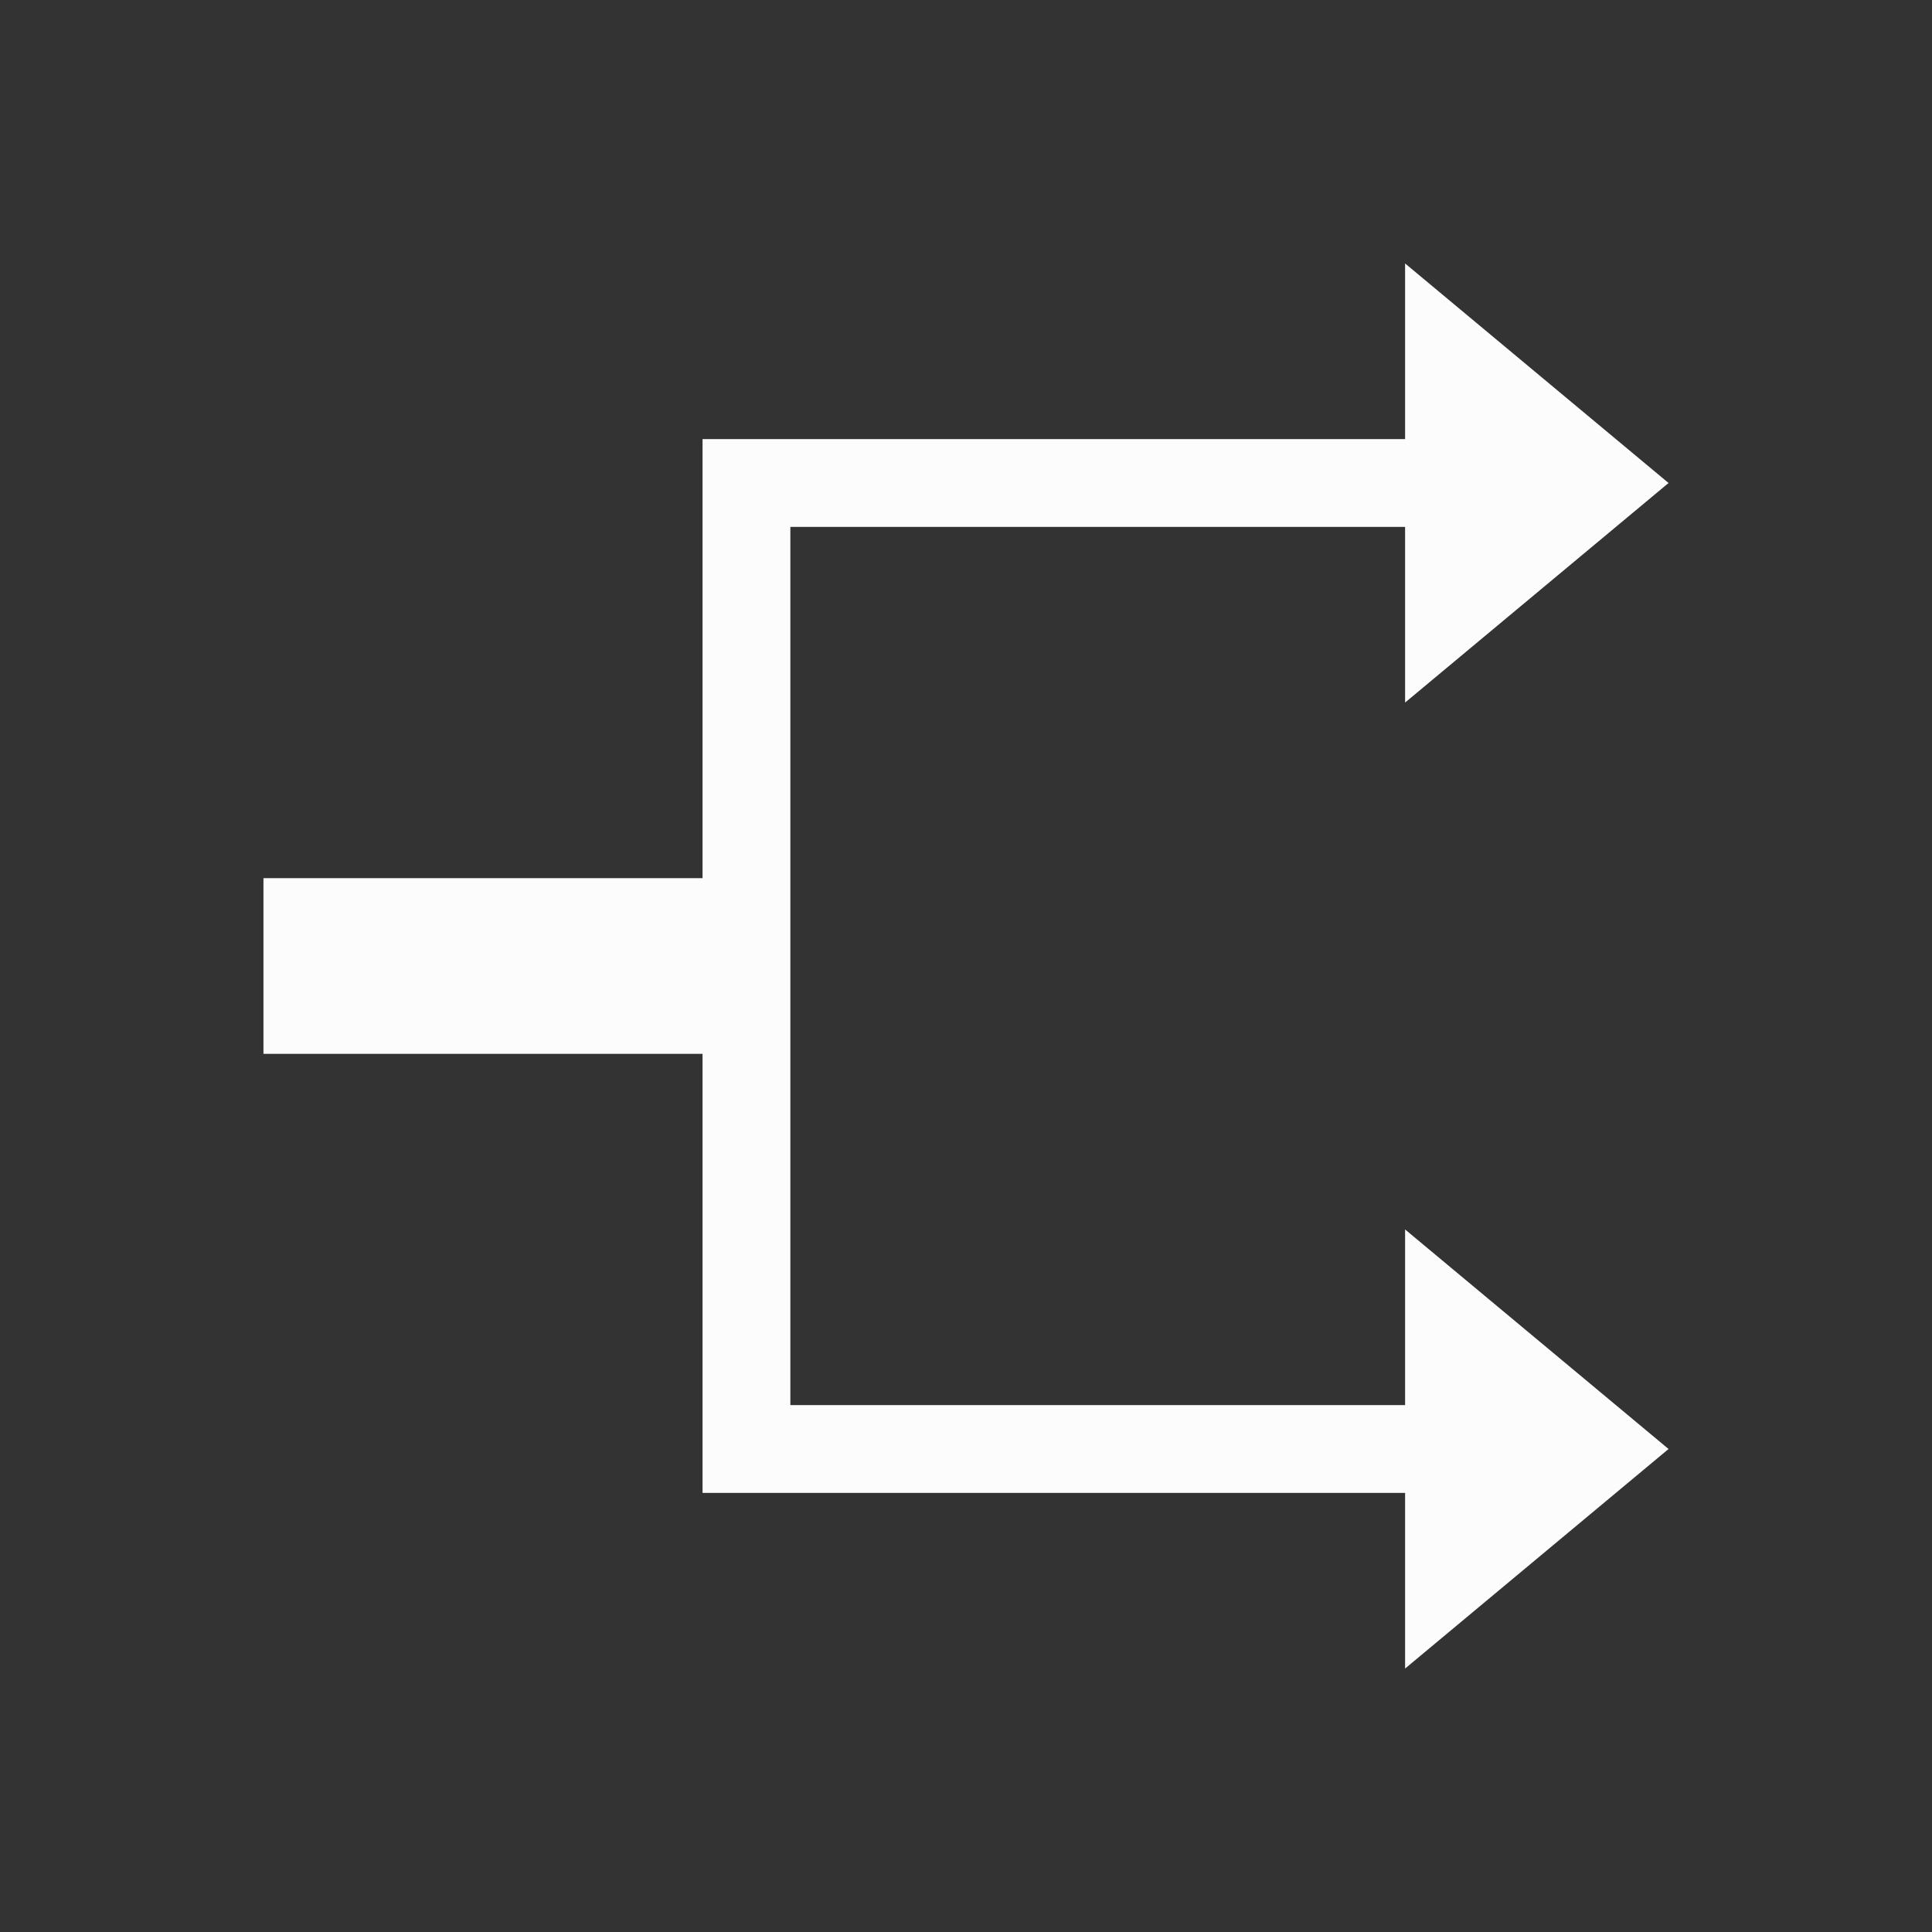 <?xml version="1.0" encoding="UTF-8"?>
<svg xmlns="http://www.w3.org/2000/svg" viewBox="0 0 22 22">
  <rect x="0" y="0" width="22" height="22" fill="#333333" stroke="none"/>
  <defs id="defs3051">
    <style type="text/css" id="current-color-scheme">.ColorScheme-Text { color: #fcfcfc; } </style>
  </defs>
 <path style="fill:currentColor;fill-opacity:1;stroke:none" d="M 16 3 L 16 5 L 9 5 L 8 5 L 8 10 L 3 10 L 3 12 L 8 12 L 8 17 L 9 17 L 16 17 L 16 19 L 19 16.5 L 16 14 L 16 16 L 9 16 L 9 12 L 9 10 L 9 6 L 16 6 L 16 8 L 19 5.5 L 16 3 z " class="ColorScheme-Text"/>
</svg>
